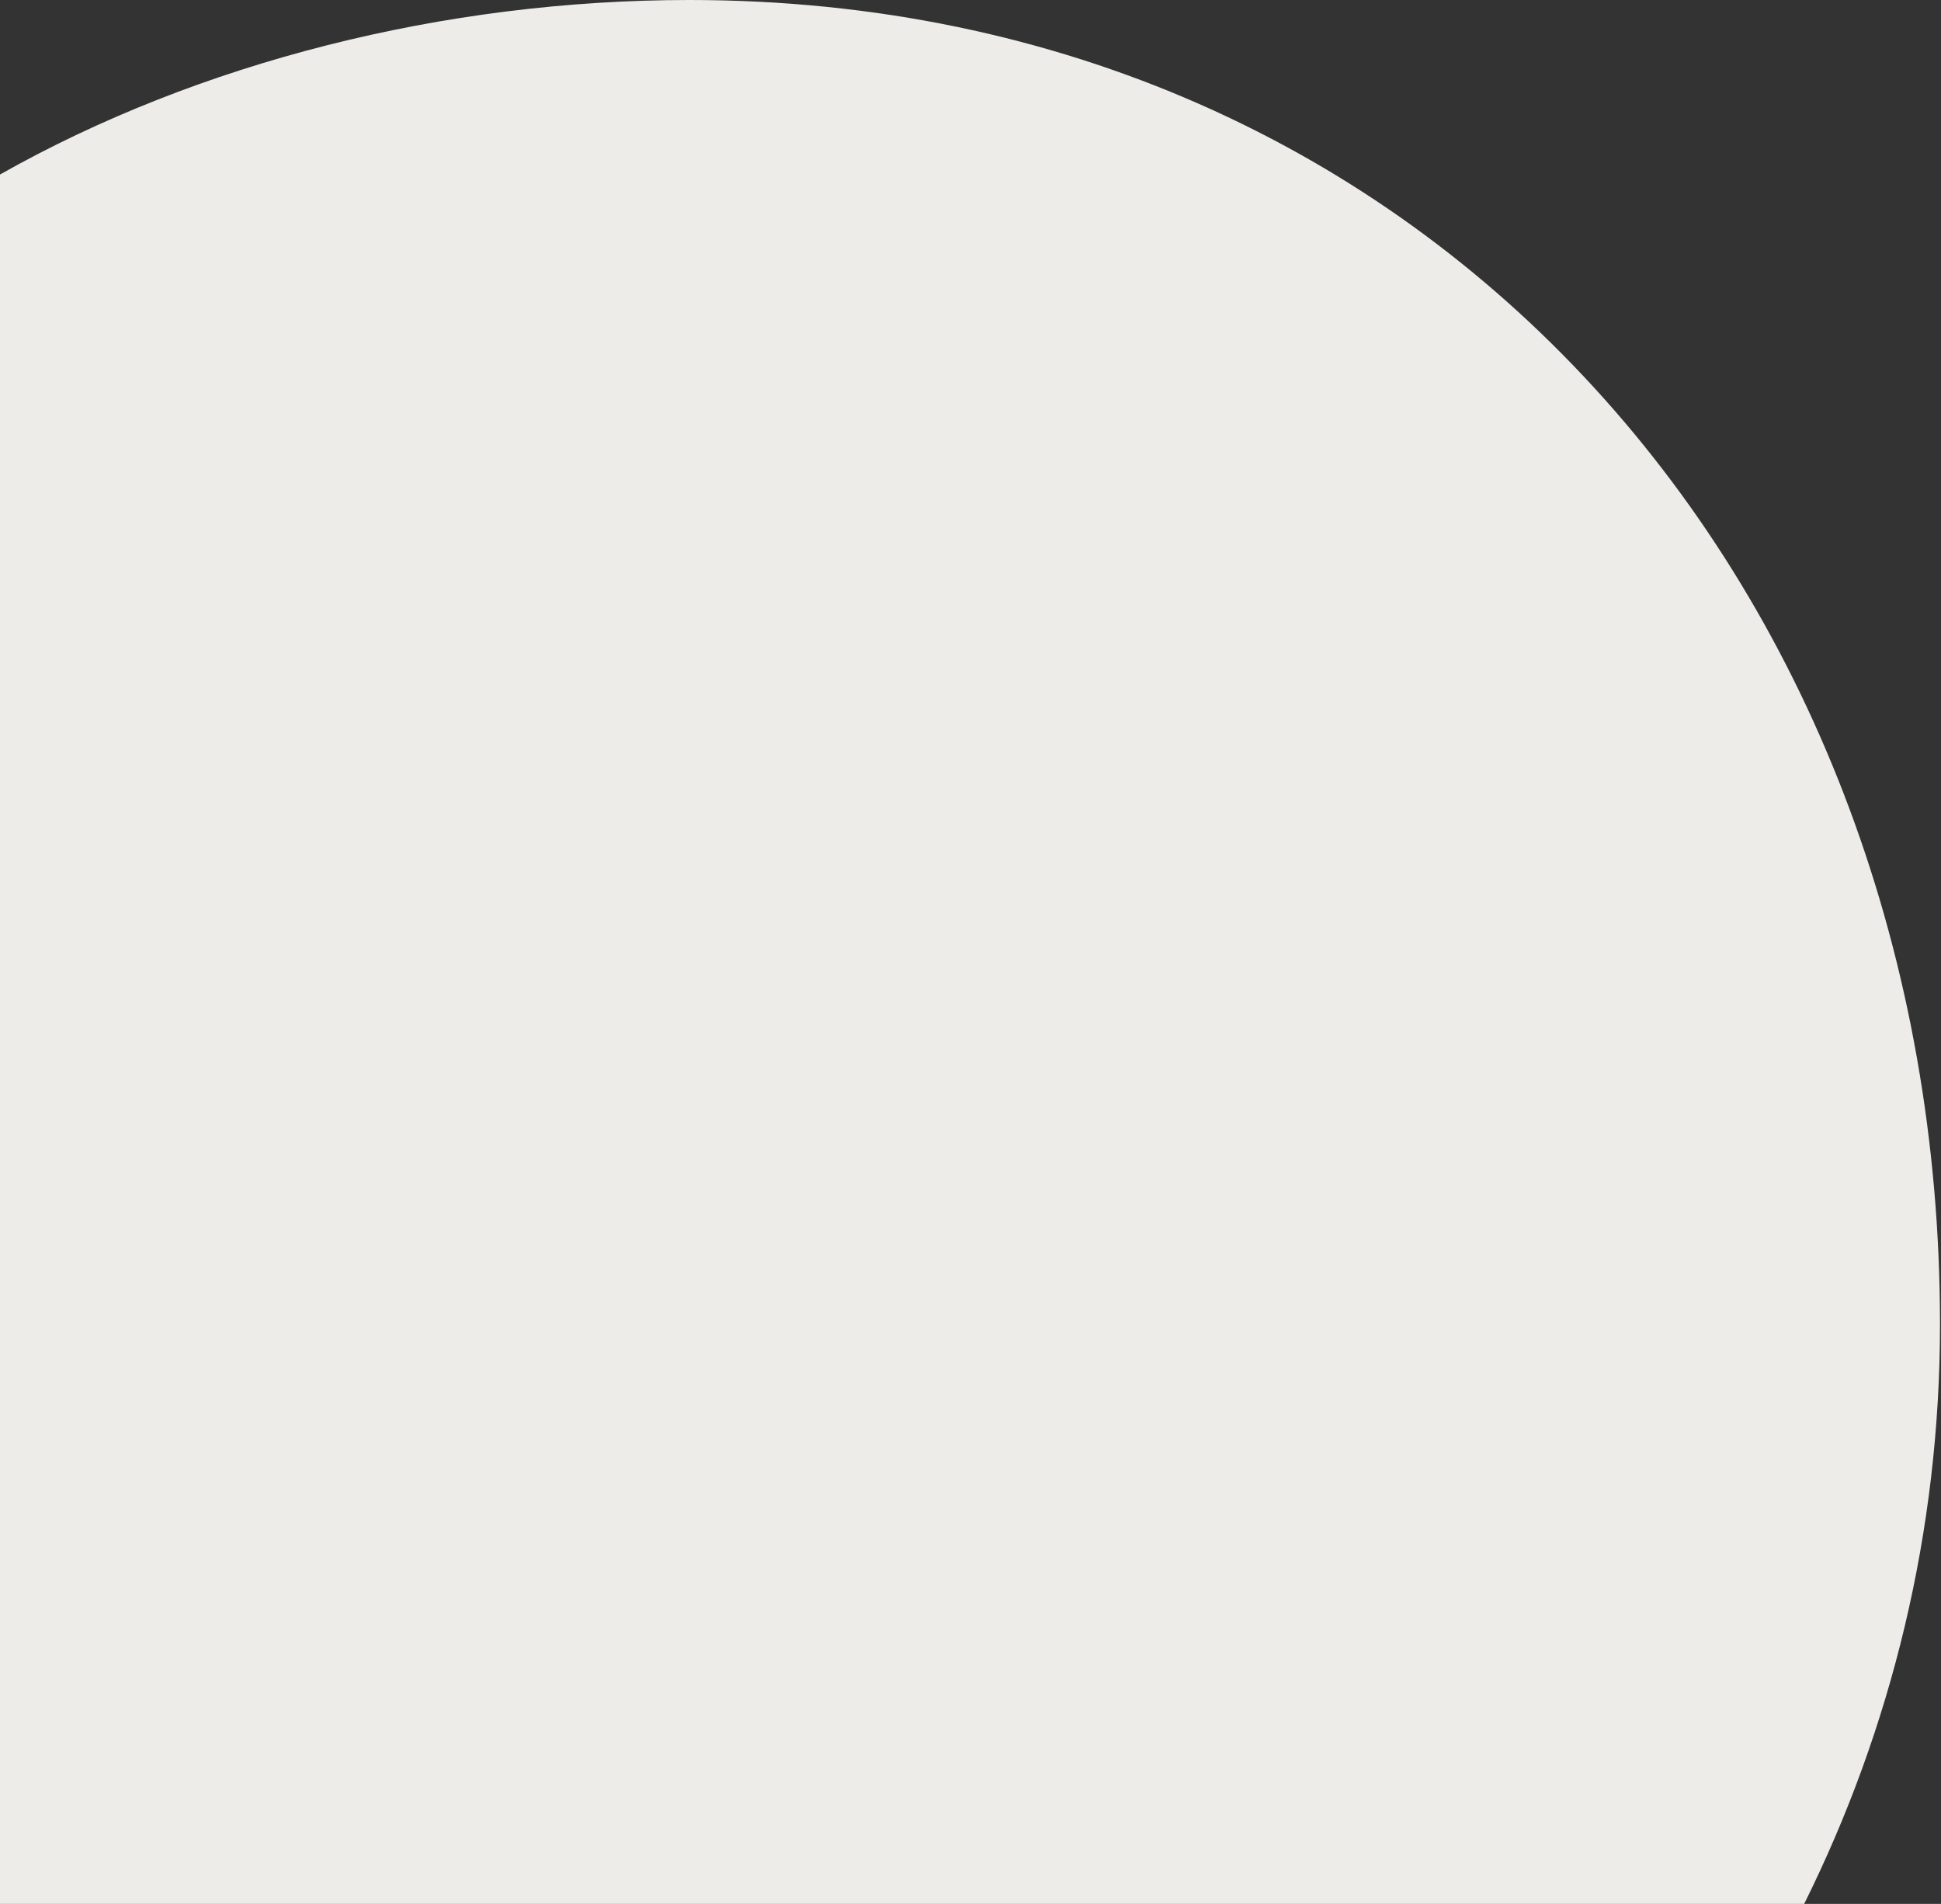 <svg width="1298" height="1273" viewBox="0 0 1298 1273" fill="none" xmlns="http://www.w3.org/2000/svg">
<rect x="0" y="0" width="1298" height="1273" fill="#333333" stroke="none"/>
<path d="M460.973 0C959.701 0 1297.33 396.452 1297.33 885.5C1297.33 1024.47 1264.68 1155.96 1206.5 1273H0V116.685C132.538 41.783 297.012 0 460.973 0Z" fill="#EEECE9"/>
</svg>
